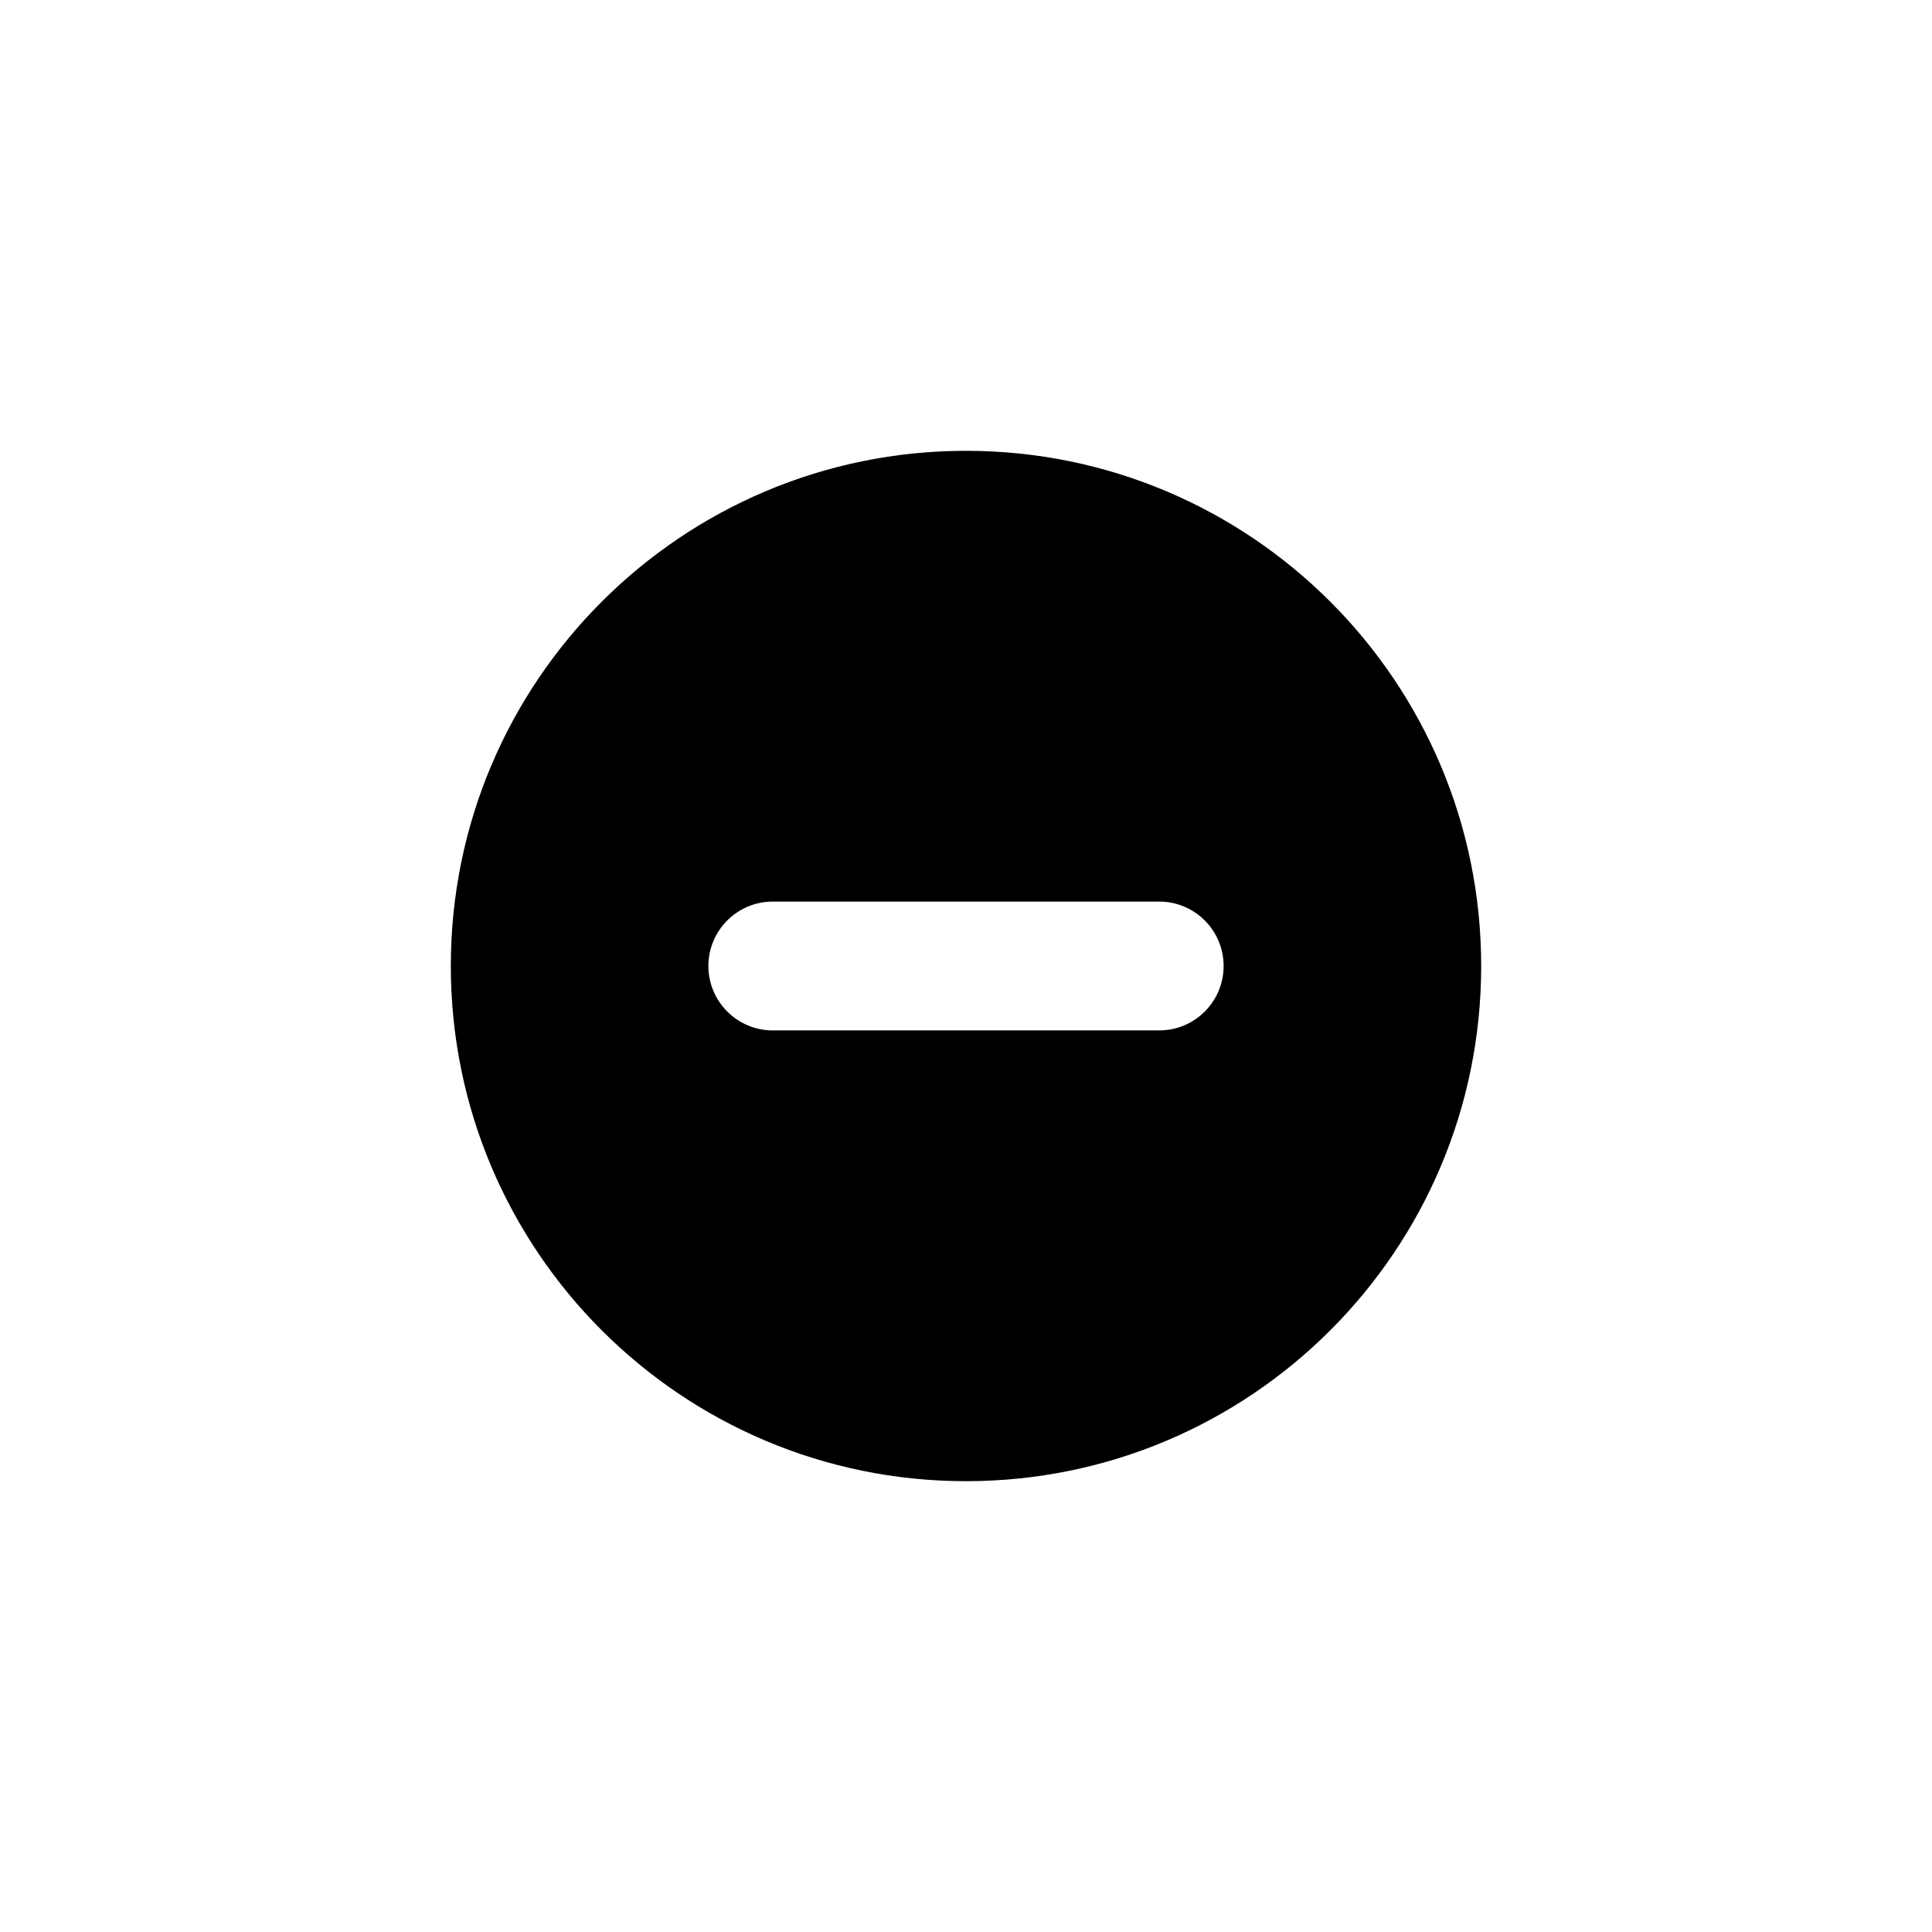<!-- Generated by IcoMoon.io -->
<svg version="1.1" xmlns="http://www.w3.org/2000/svg" width="32" height="32" viewBox="0 0 32 32">
<title>minus_circle</title>
<path d="M16 24.533c-4.713 0-8.533-3.82-8.533-8.533s3.82-8.533 8.533-8.533c4.713 0 8.533 3.82 8.533 8.533s-3.82 8.533-8.533 8.533zM12.8 17.067h6.4c0.589 0 1.067-0.478 1.067-1.067s-0.478-1.067-1.067-1.067h-6.4c-0.589 0-1.067 0.478-1.067 1.067s0.478 1.067 1.067 1.067z"></path>
</svg>
